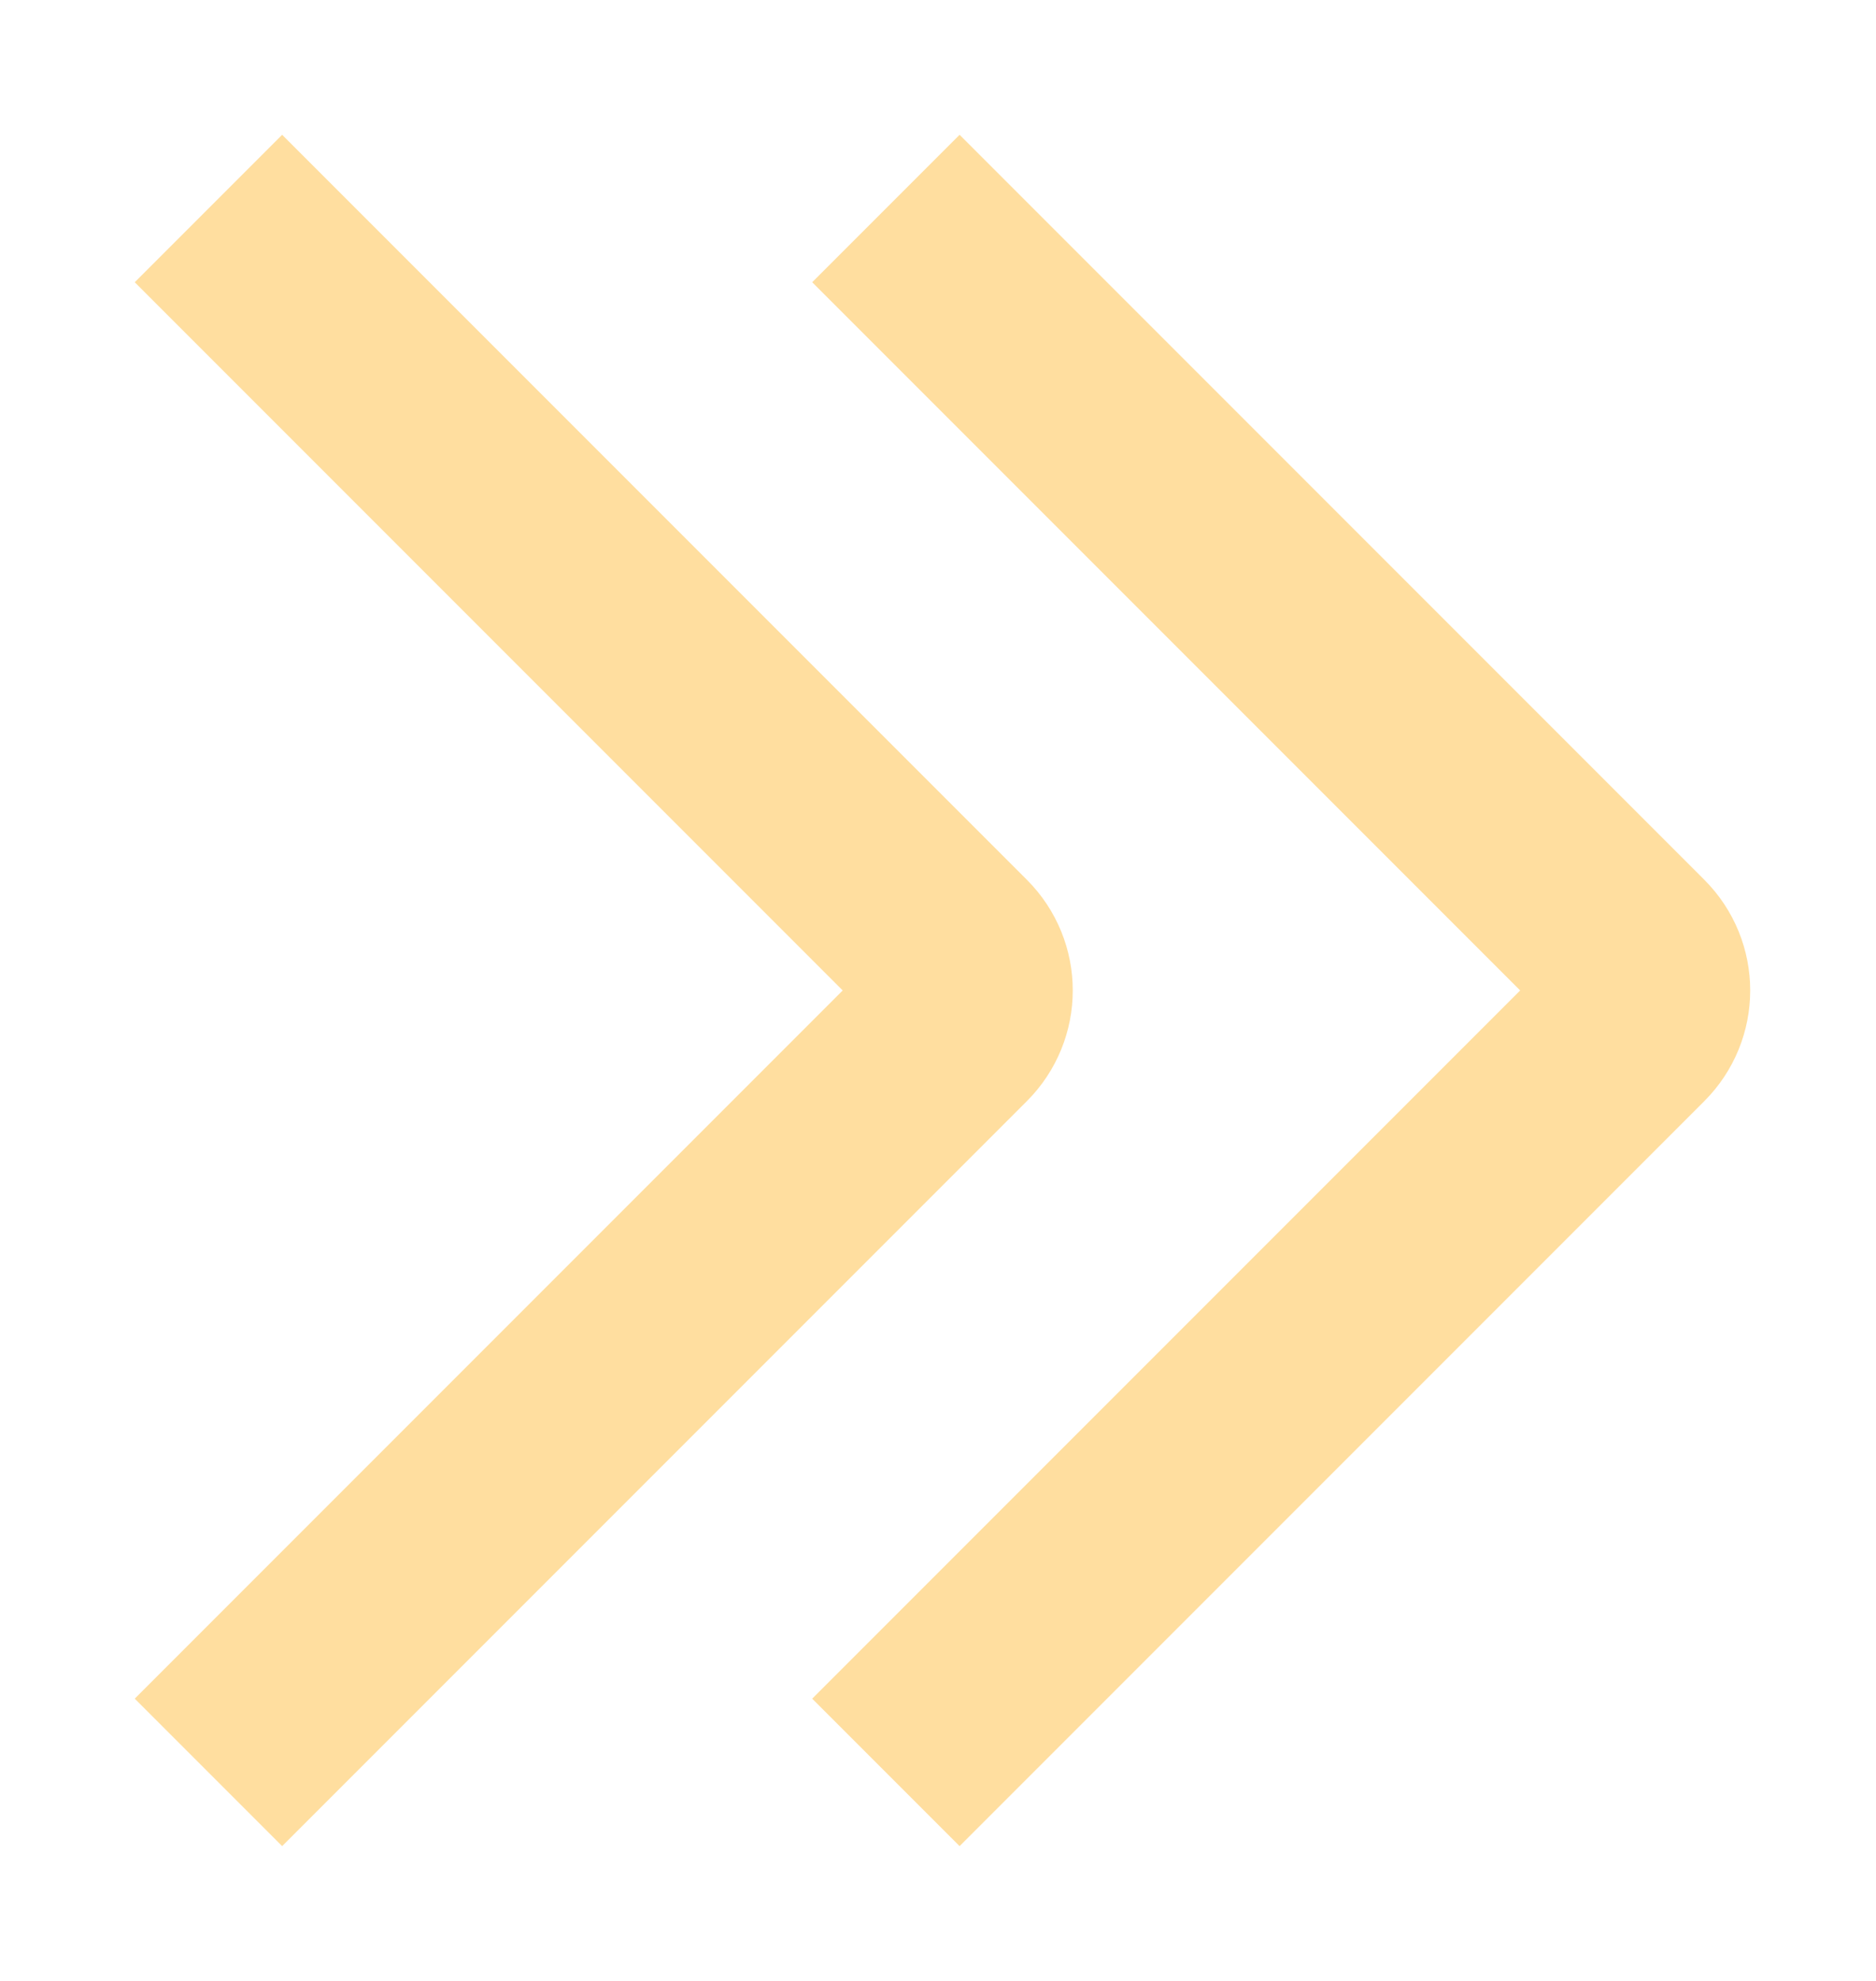 <svg width="18" height="19" viewBox="0 0 18 19" fill="none" xmlns="http://www.w3.org/2000/svg">
<g filter="url(#filter0_f_48_20)">
<path d="M8.5 2L15.646 9.146C15.842 9.342 15.842 9.658 15.646 9.854L8.5 17" stroke="#FFDE9F" stroke-width="2"/>
</g>
<g filter="url(#filter1_f_48_20)">
<path d="M2 2L9.146 9.146C9.342 9.342 9.342 9.658 9.146 9.854L2 17" stroke="#FFDE9F" stroke-width="2"/>
</g>
<defs>
<filter id="filter0_f_48_20" x="7.193" y="0.693" width="10.2" height="17.614" filterUnits="userSpaceOnUse" color-interpolation-filters="sRGB">
<feFlood flood-opacity="0" result="BackgroundImageFix"/>
<feBlend mode="normal" in="SourceGraphic" in2="BackgroundImageFix" result="shape"/>
<feGaussianBlur stdDeviation="0.3" result="effect1_foregroundBlur_48_20"/>
</filter>
<filter id="filter1_f_48_20" x="0.693" y="0.693" width="10.2" height="17.614" filterUnits="userSpaceOnUse" color-interpolation-filters="sRGB">
<feFlood flood-opacity="0" result="BackgroundImageFix"/>
<feBlend mode="normal" in="SourceGraphic" in2="BackgroundImageFix" result="shape"/>
<feGaussianBlur stdDeviation="0.3" result="effect1_foregroundBlur_48_20"/>
</filter>
</defs>
</svg>

